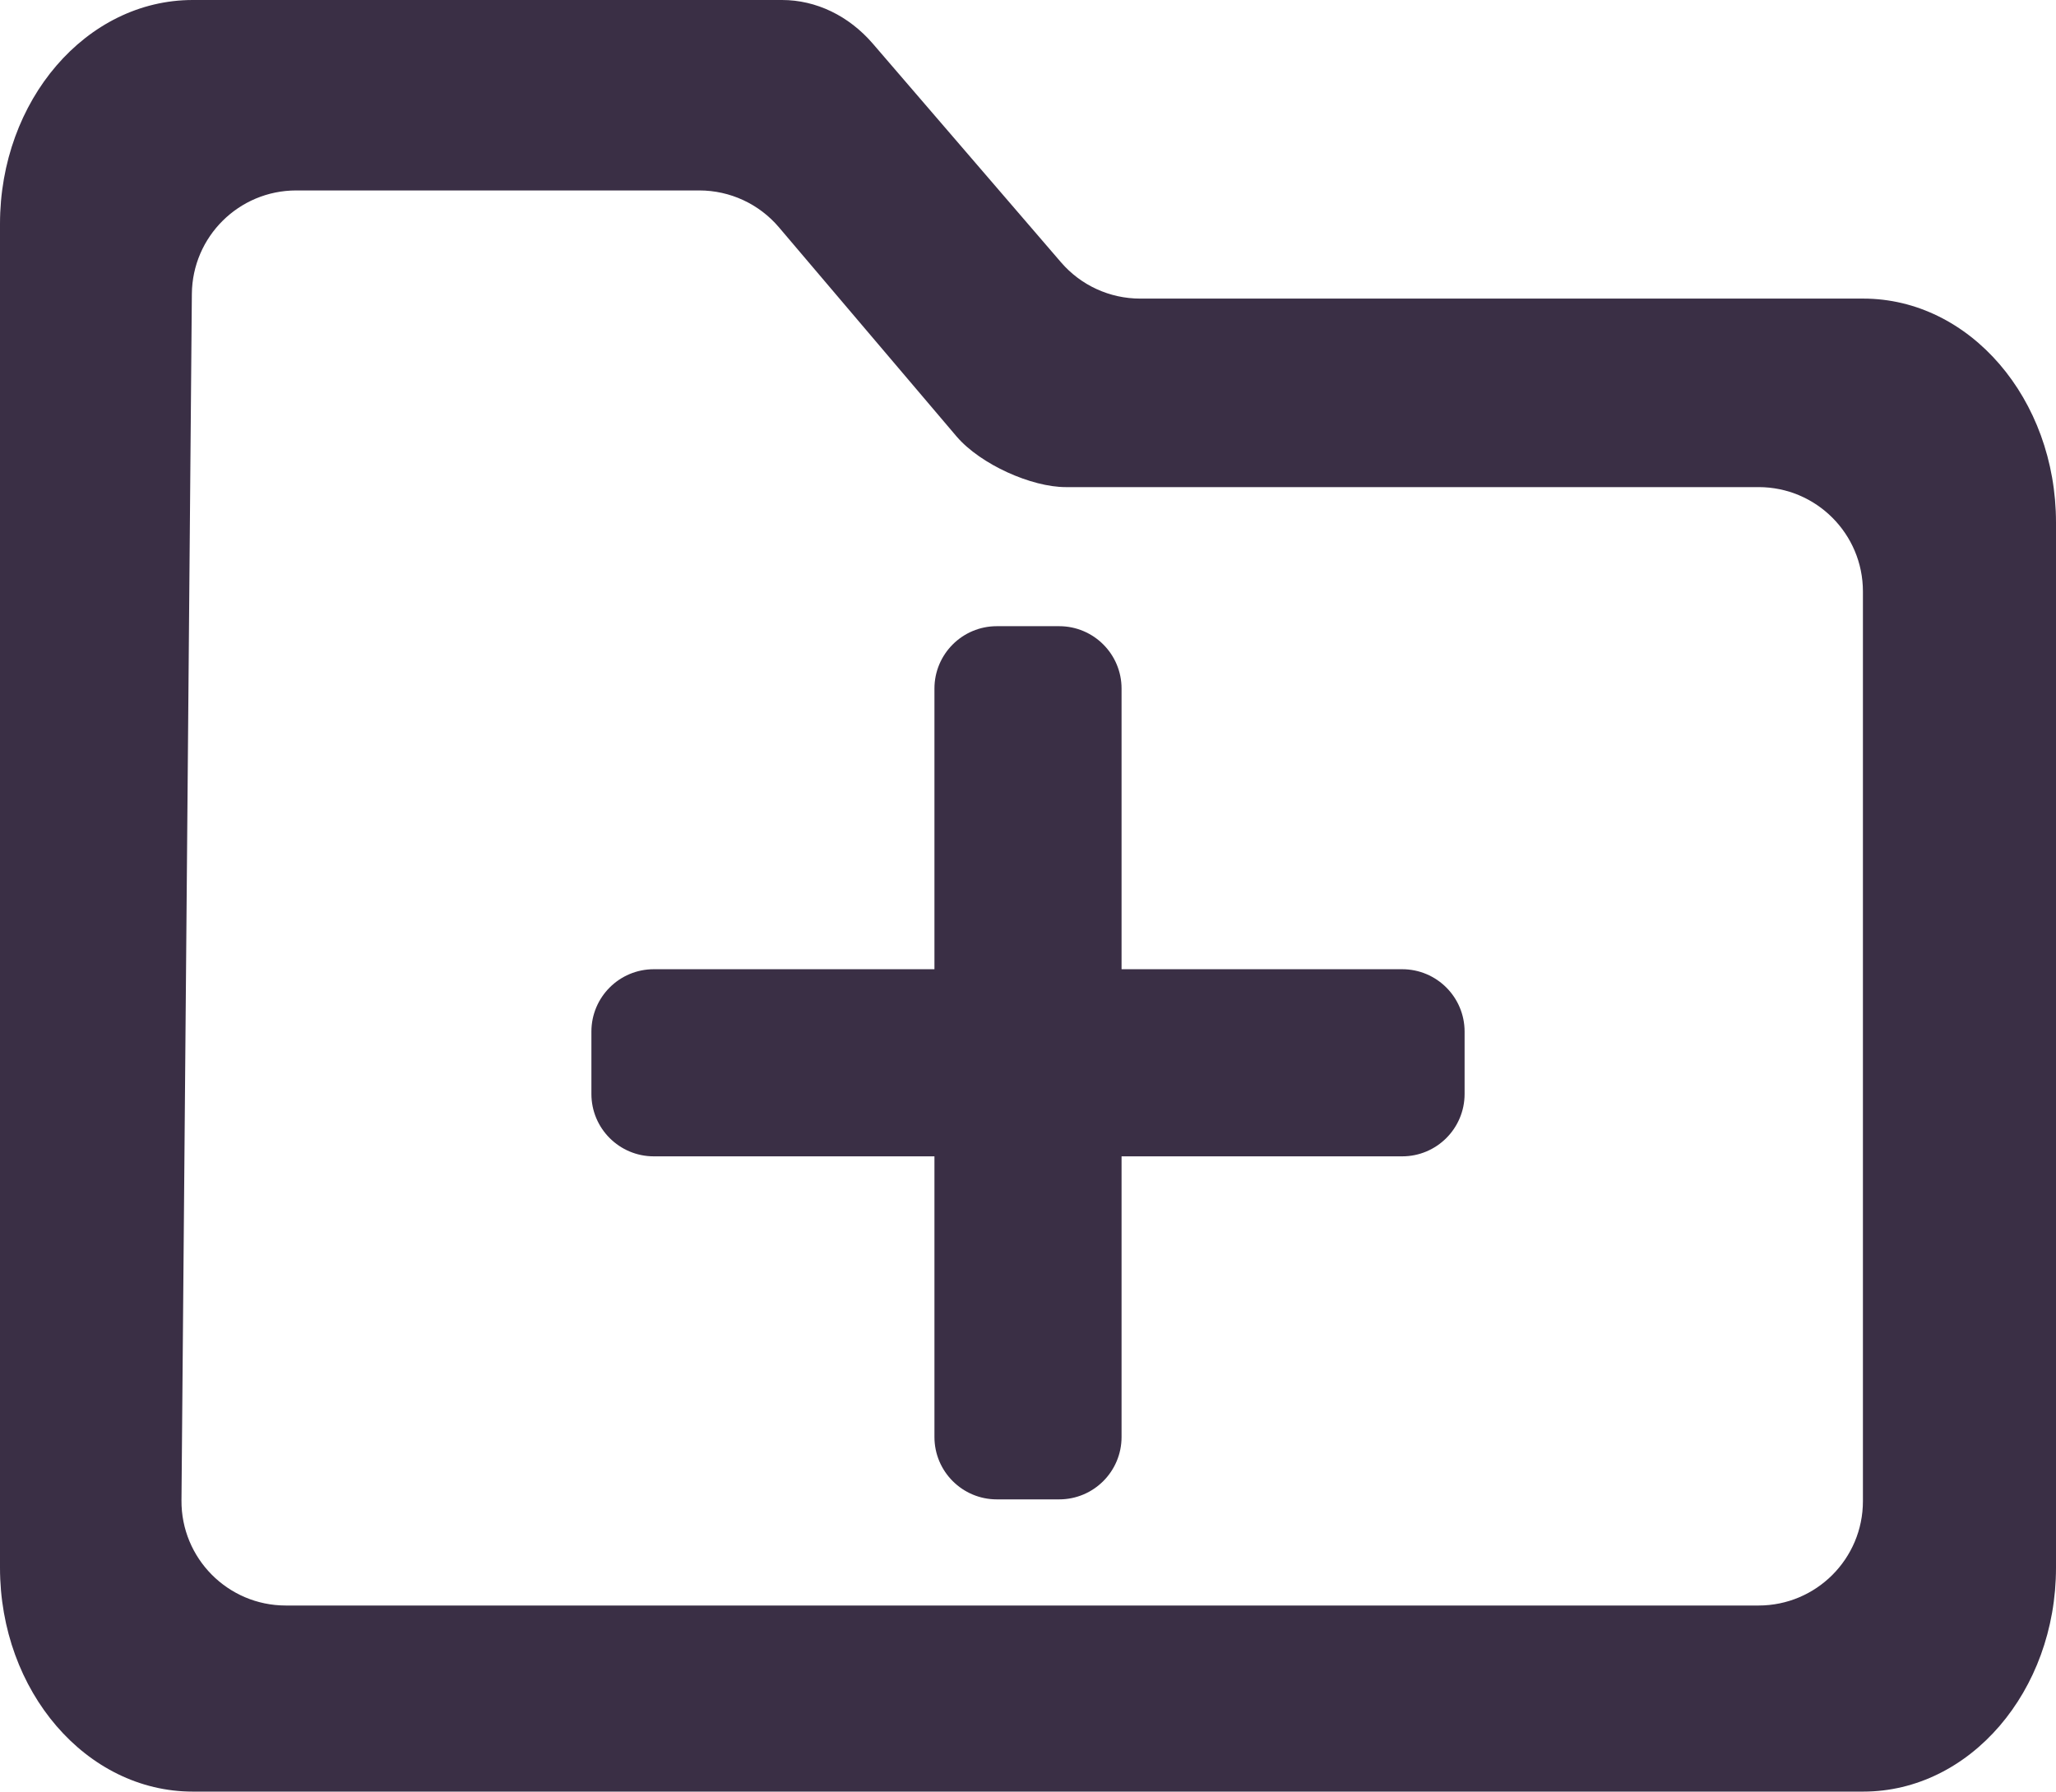 <svg width="591" height="515" viewBox="0 0 591 515" fill="none" xmlns="http://www.w3.org/2000/svg">
<path d="M403.071 278.607H322.393V197.929C322.393 188.029 314.364 180 304.464 180H286.536C276.636 180 268.607 188.029 268.607 197.929V278.607H187.929C178.029 278.607 170 286.636 170 296.536V314.464C170 324.364 178.029 332.393 187.929 332.393H268.607V413.071C268.607 422.971 276.636 431 286.536 431H304.464C314.364 431 322.393 422.971 322.393 413.071V332.393H403.071C412.971 332.393 421 324.364 421 314.464V296.536C421 286.636 412.971 278.607 403.071 278.607Z" fill="#3A2F45"/>
<path d="M535.594 85.833H327.73C318.993 85.833 310.691 82.025 304.992 75.403L250.91 12.566C243.984 4.52 234.588 0 224.788 0H55.406C24.806 0 0 28.821 0 64.375V450.625C0 486.179 24.806 515 55.406 515H535.594C566.194 515 591 486.179 591 450.625V150.208C591 114.655 566.194 85.833 535.594 85.833ZM535.5 431.51C535.5 448.078 522.069 461.51 505.5 461.51H293.703H82.165C65.496 461.51 52.023 447.92 52.167 431.252L53.656 258.127L55.15 84.486C55.292 68.019 68.681 54.744 85.149 54.744H201.028C209.834 54.744 218.195 58.613 223.895 65.325L275 125.5C281.926 133.547 296.527 140.02 306.327 140.02H505.5C522.069 140.02 535.5 153.452 535.5 170.02V431.51Z" fill="#3A2F45"/>
</svg>
